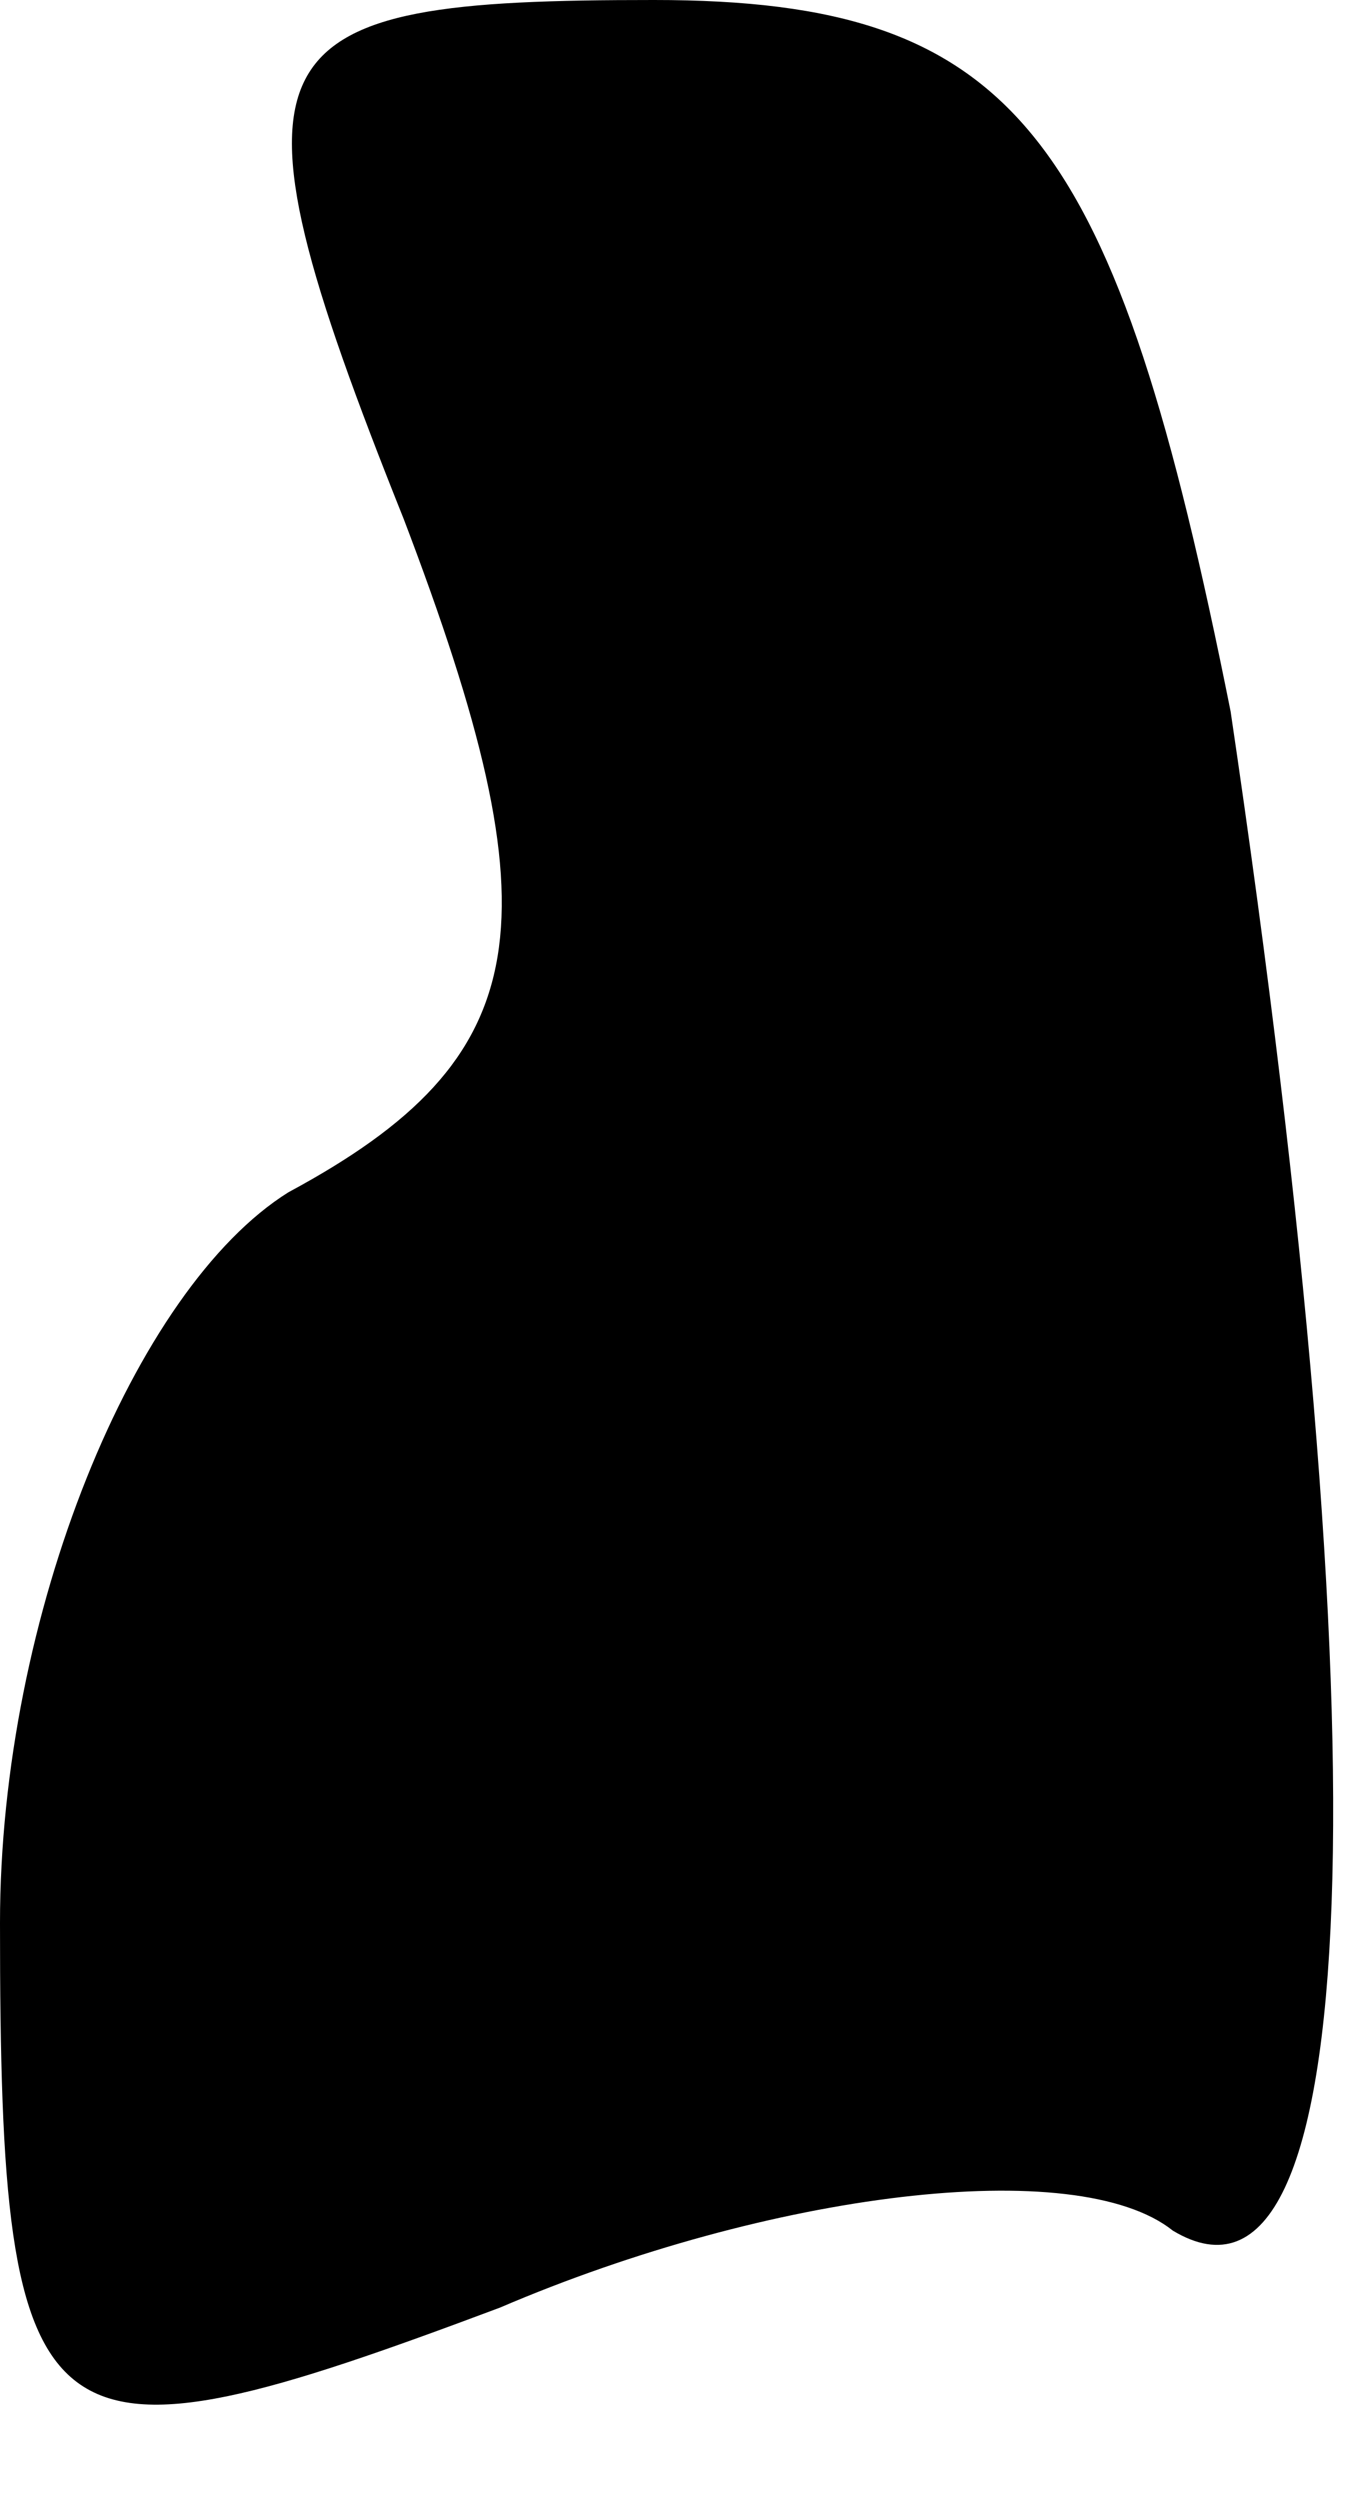 <?xml version="1.0" standalone="no"?>
<!DOCTYPE svg PUBLIC "-//W3C//DTD SVG 20010904//EN"
 "http://www.w3.org/TR/2001/REC-SVG-20010904/DTD/svg10.dtd">
<svg version="1.0" xmlns="http://www.w3.org/2000/svg"
 width="7pt" height="13pt" viewBox="0 0 7 13"
 preserveAspectRatio="xMidYMid meet">
<g transform="translate(0,13) scale(0.1,-0.1)"
fill="#000000" stroke="none">
<path fill="#000000" stroke="none" d="M21 103 c8 -21 7 -28 -6 -35 -8 -5 -15
-22 -15 -38 0 -28 2 -29 26 -20 14 6 30 8 35 4 10 -6 11 25 3 79 -6 30 -11 37
-30 37 -21 0 -23 -2 -13 -27z"/>
</g>
</svg>
